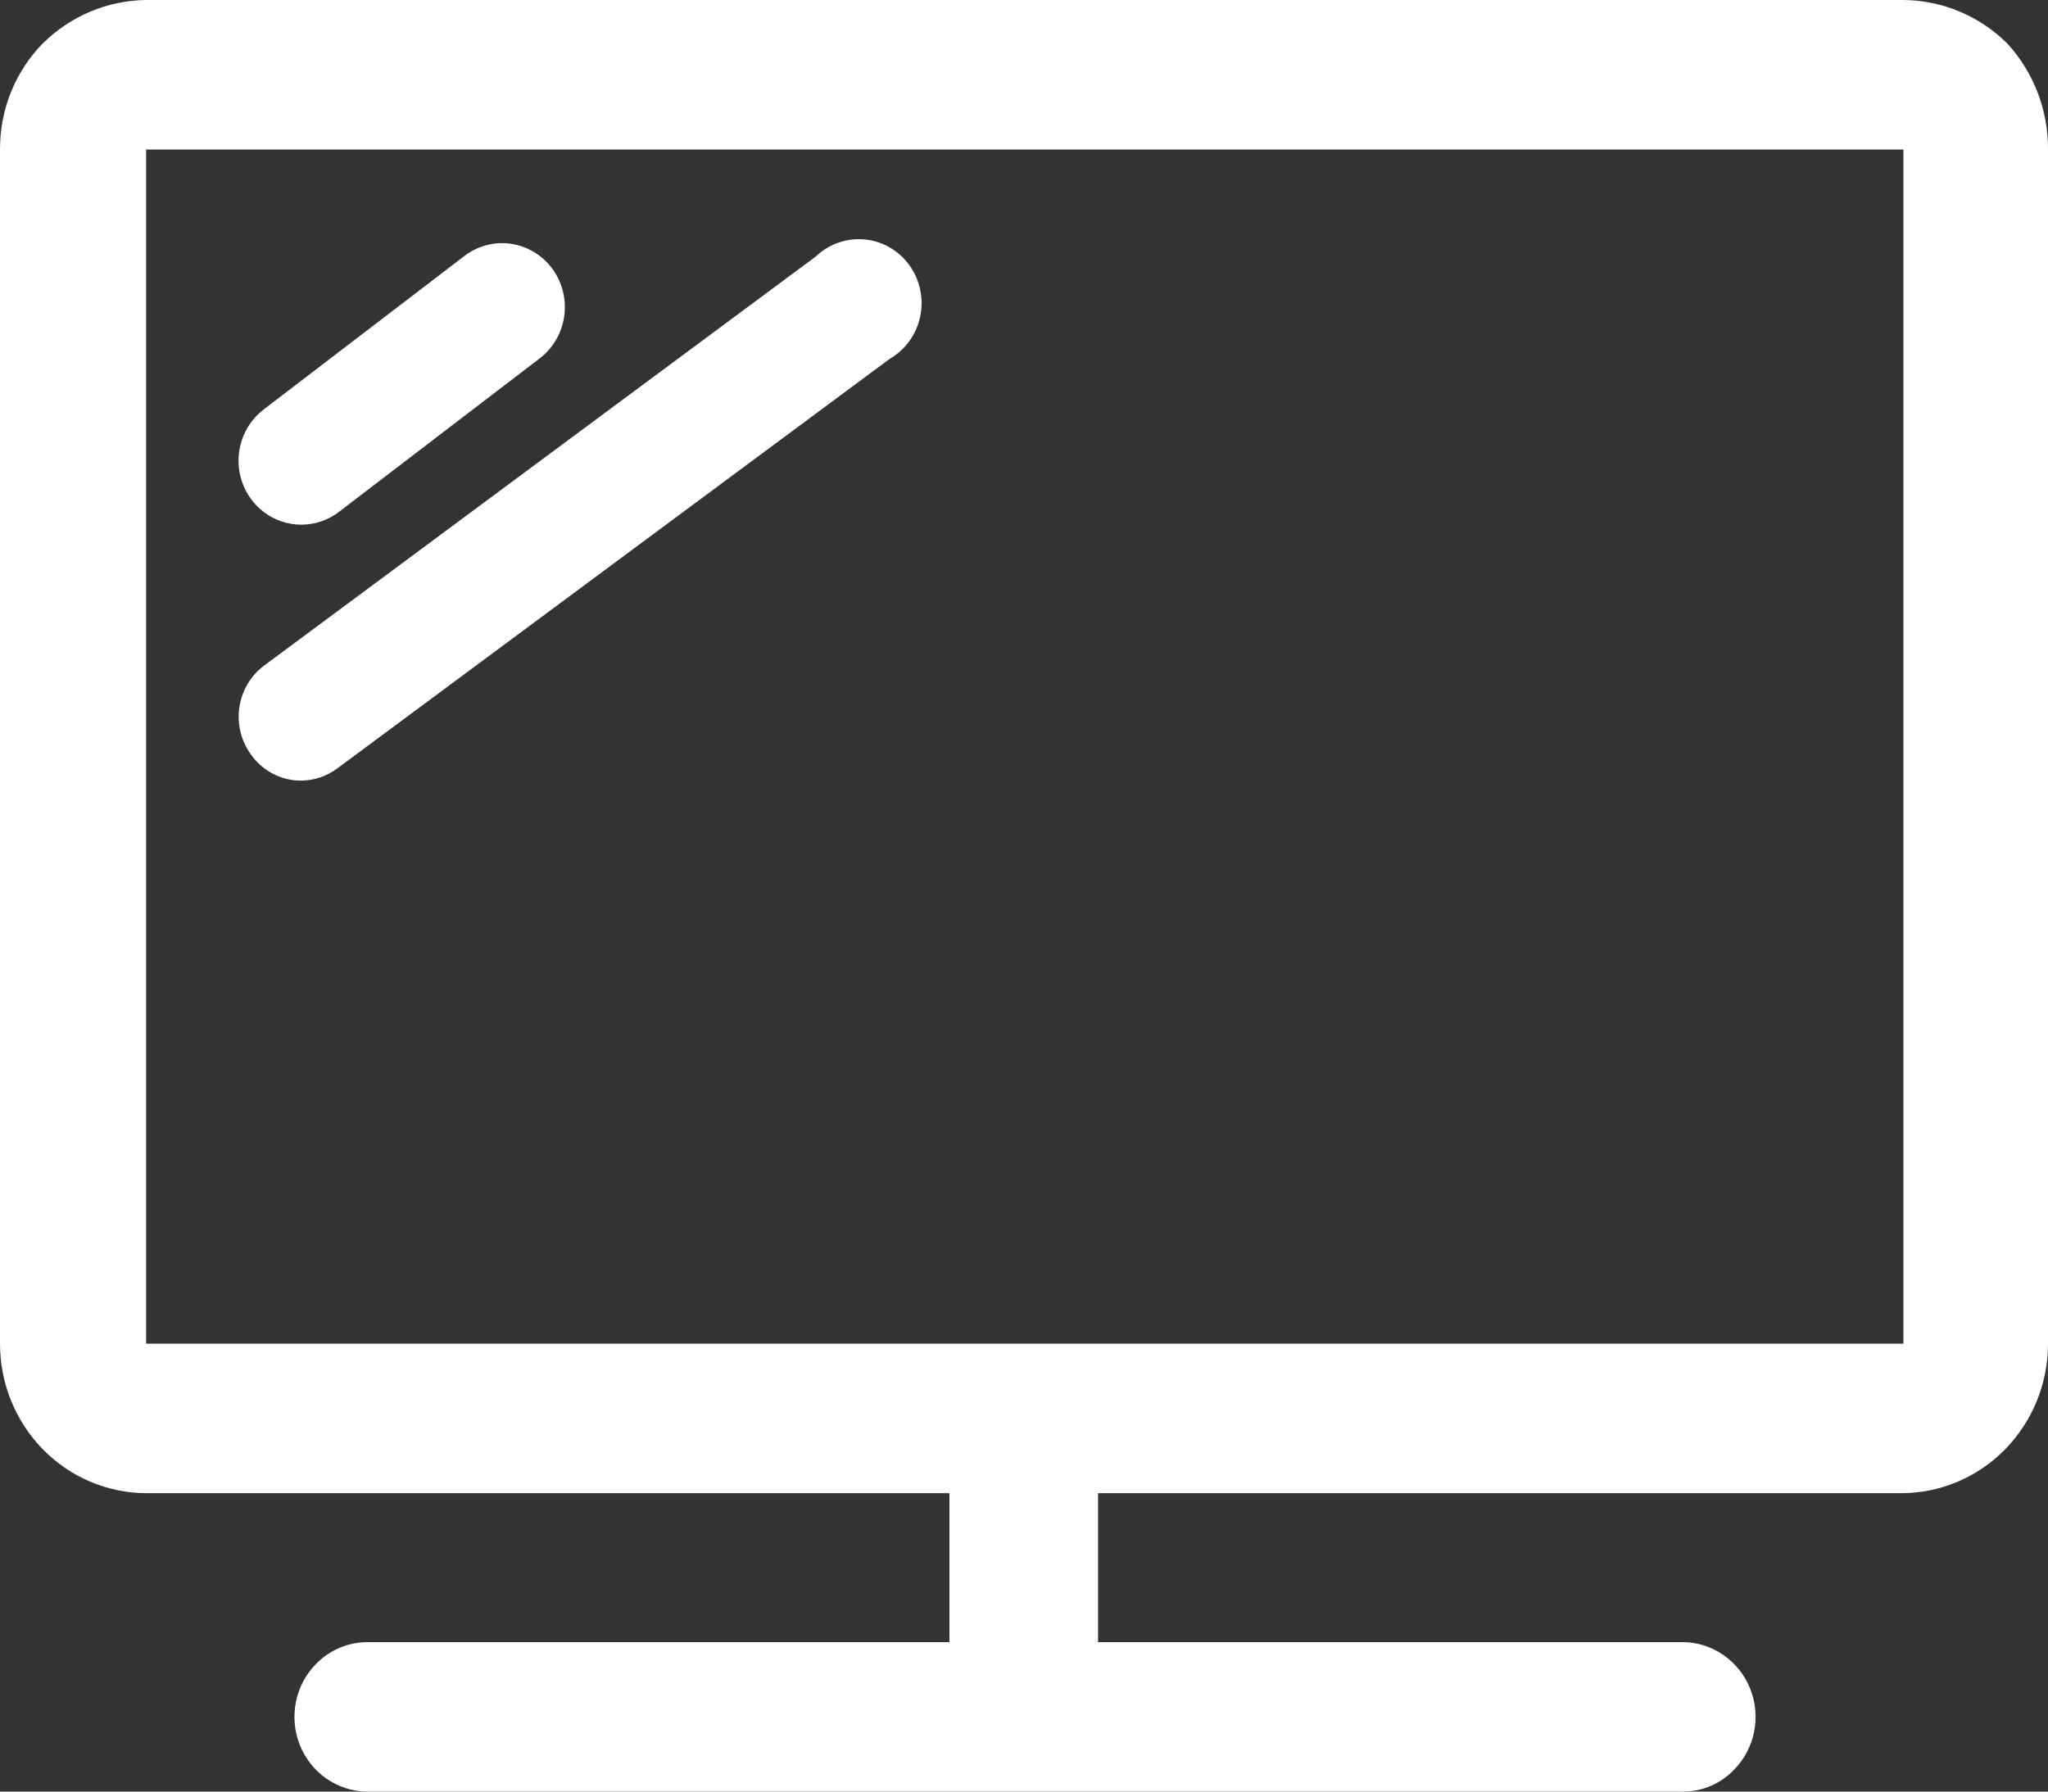<svg width="32" height="28" viewBox="0 0 32 28" fill="none" xmlns="http://www.w3.org/2000/svg">
<rect x="0" y="0" width="32" height="28" fill="#333333" stroke="none"/>
<path d="M31.364 0.68C30.93 0.248 30.348 0.005 29.741 0H2.283C1.679 0.007 1.1 0.25 0.667 0.68C0.454 0.897 0.286 1.156 0.171 1.44C0.057 1.724 -0.001 2.029 2.87569e-05 2.336V21C2.52021e-05 21.618 0.24 22.211 0.668 22.649C1.096 23.087 1.677 23.334 2.283 23.336H14.835V25.664H5.719C5.424 25.671 5.143 25.794 4.935 26.008C4.776 26.17 4.668 26.375 4.624 26.599C4.579 26.823 4.6 27.056 4.683 27.268C4.767 27.48 4.909 27.662 5.093 27.792C5.278 27.922 5.495 27.995 5.719 28H26.312C26.459 27.998 26.604 27.967 26.738 27.908C26.873 27.849 26.995 27.763 27.097 27.656C27.255 27.494 27.363 27.288 27.408 27.065C27.452 26.841 27.432 26.608 27.348 26.396C27.265 26.184 27.122 26.002 26.938 25.872C26.754 25.742 26.536 25.669 26.312 25.664H17.157V23.336H29.709C30.317 23.336 30.899 23.09 31.329 22.652C31.759 22.214 32 21.619 32 21V2.336C32.004 1.721 31.776 1.129 31.364 0.68ZM29.741 21H2.283V2.336H29.741V21Z" fill="white"/>
<path d="M4.707 8.2C4.919 8.2 5.126 8.13 5.296 8L8.434 5.6C8.642 5.441 8.779 5.204 8.816 4.941C8.853 4.679 8.786 4.412 8.63 4.2C8.474 3.988 8.241 3.848 7.984 3.81C7.726 3.773 7.465 3.841 7.257 4L4.119 6.4C3.954 6.526 3.833 6.702 3.771 6.902C3.71 7.102 3.712 7.317 3.777 7.516C3.842 7.715 3.967 7.889 4.134 8.011C4.301 8.134 4.501 8.2 4.707 8.2Z" fill="white"/>
<path d="M3.915 11.784C4.004 11.912 4.121 12.017 4.258 12.089C4.394 12.161 4.545 12.2 4.699 12.2C4.905 12.199 5.106 12.132 5.272 12.008L13.902 5.608C14.022 5.538 14.127 5.444 14.209 5.33C14.291 5.216 14.349 5.085 14.378 4.947C14.407 4.809 14.407 4.666 14.378 4.528C14.349 4.389 14.291 4.259 14.209 4.145C14.127 4.031 14.022 3.936 13.902 3.867C13.781 3.797 13.647 3.754 13.509 3.742C13.371 3.729 13.232 3.746 13.101 3.792C12.97 3.837 12.849 3.911 12.748 4.008L4.119 10.408C3.914 10.564 3.779 10.796 3.74 11.053C3.702 11.311 3.765 11.573 3.915 11.784Z" fill="white"/>
</svg>
